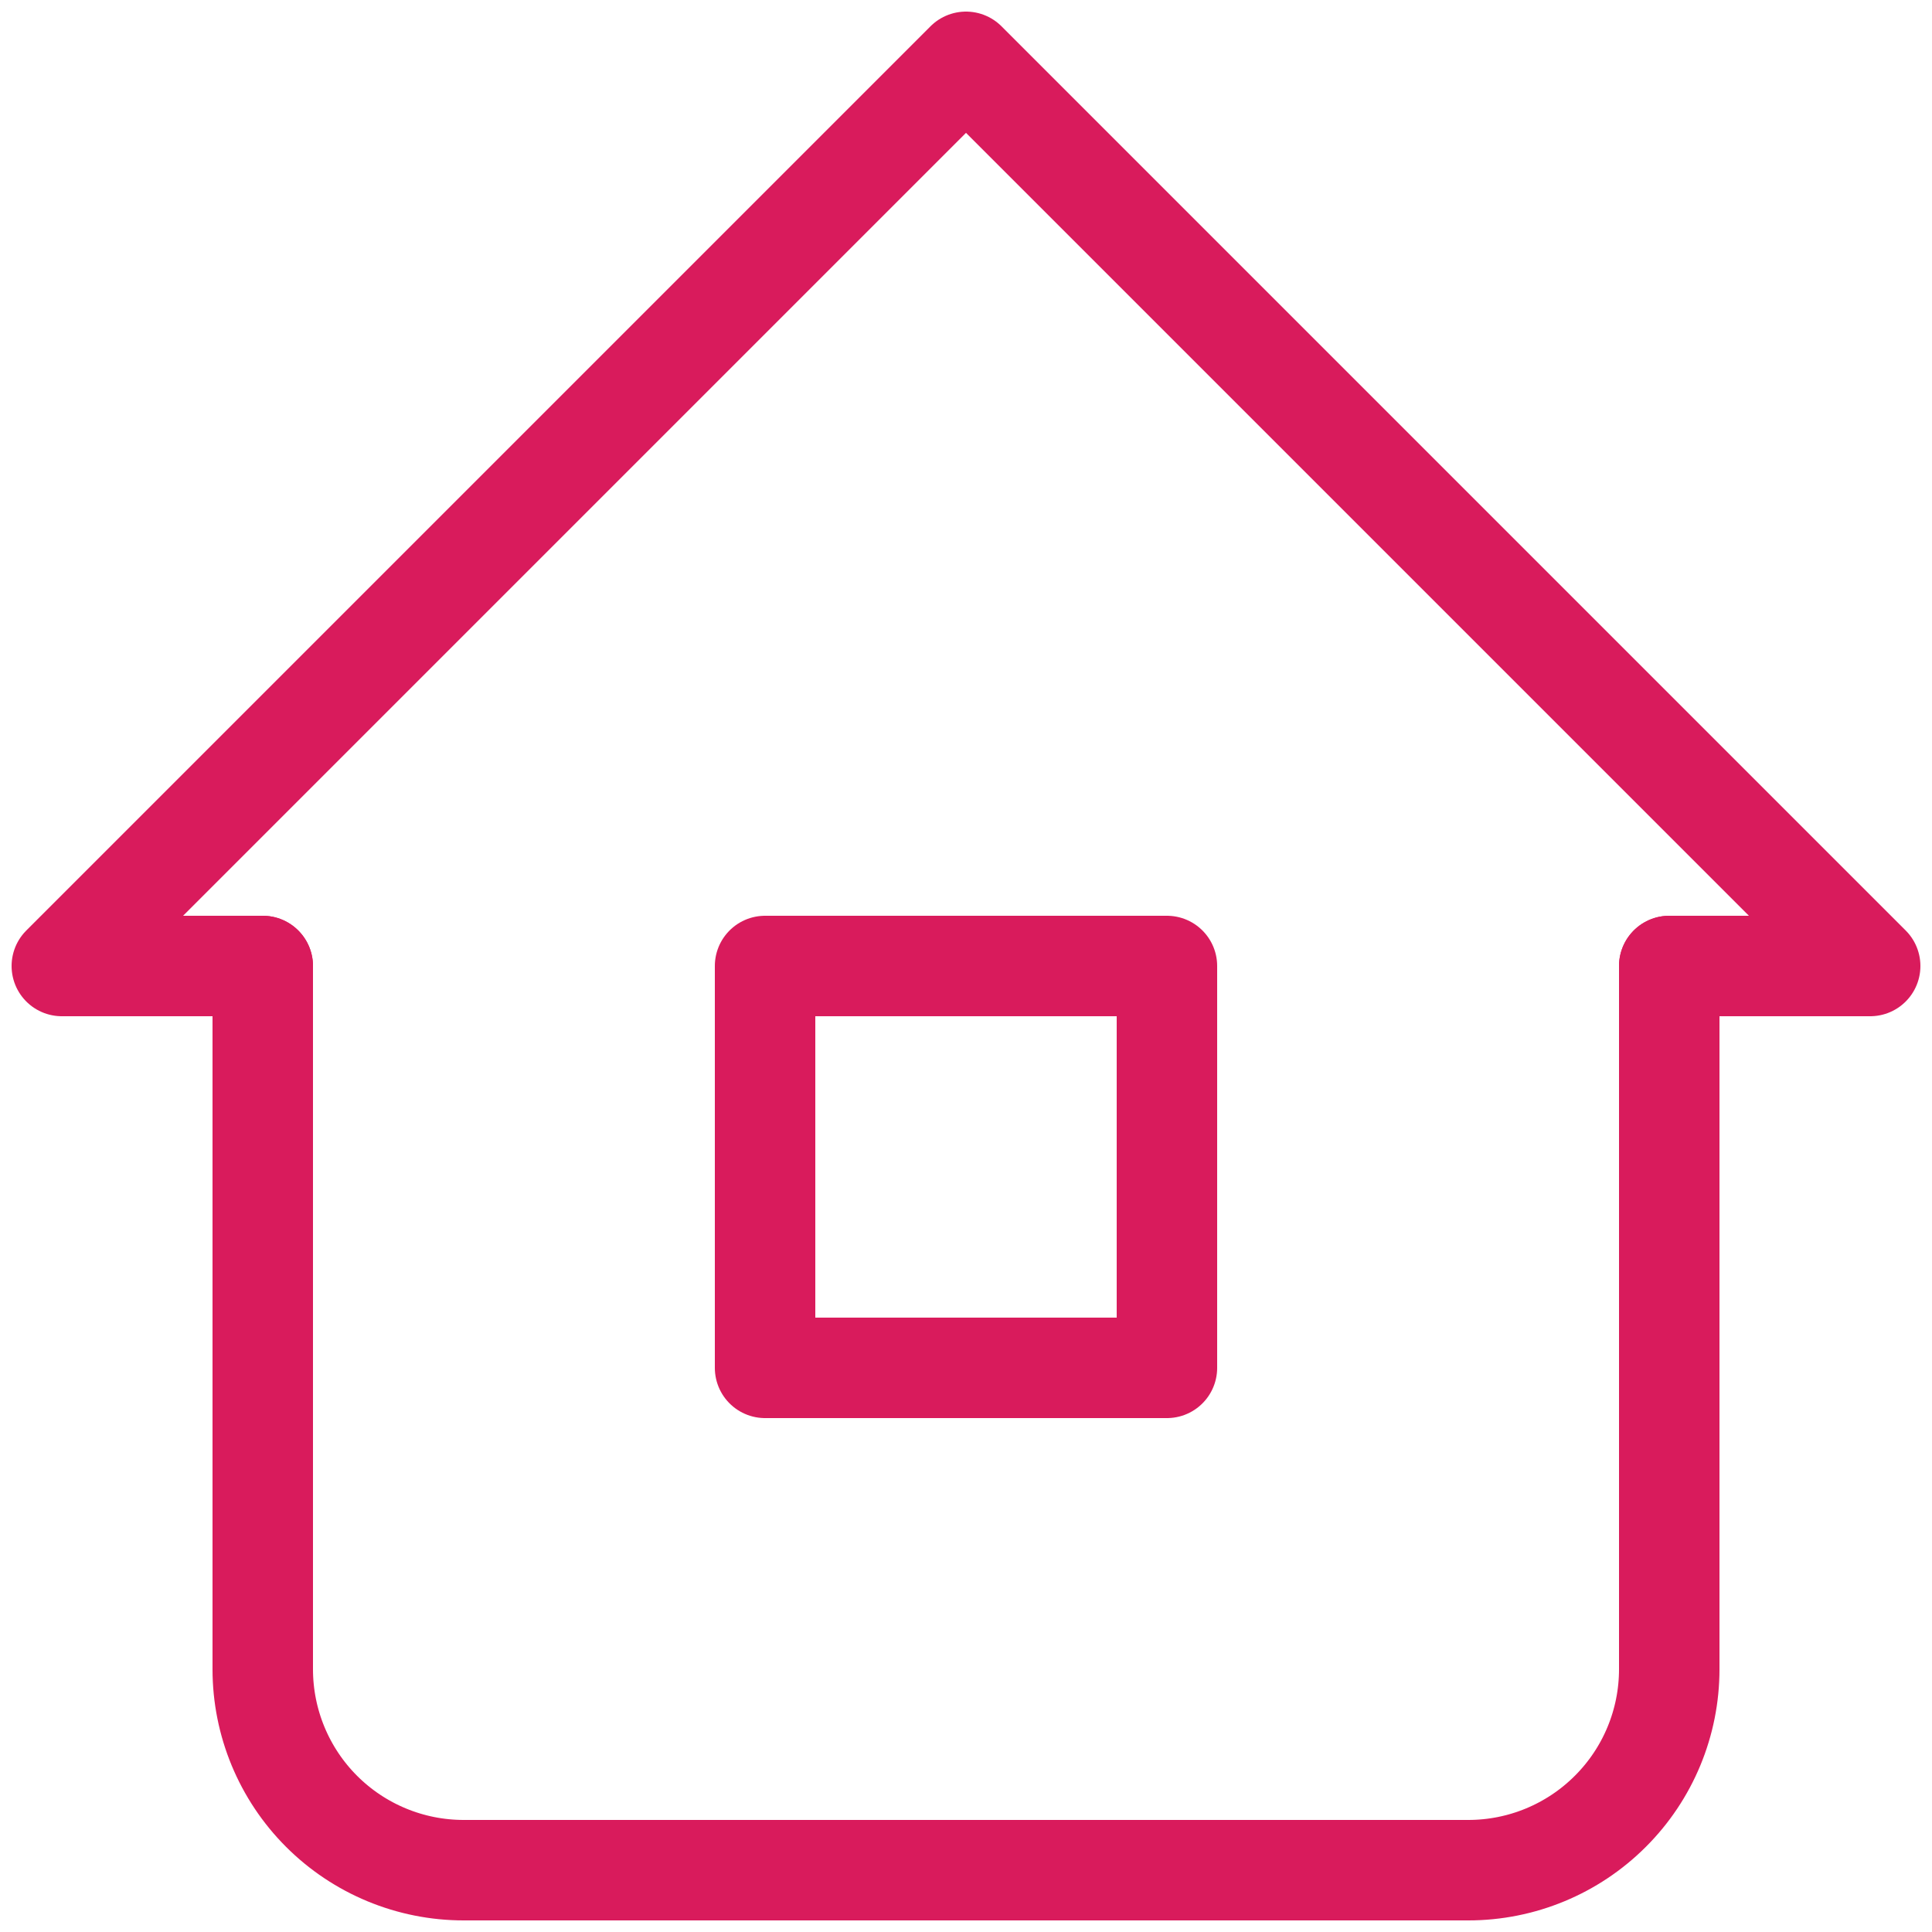 <svg width="20" height="20" viewBox="0 0 20 20" fill="none" xmlns="http://www.w3.org/2000/svg">
<path d="M2.72 10H0.64L10 0.64L19.36 10H17.28" stroke="#D91B5C" stroke-width="1.04" stroke-linecap="round" stroke-linejoin="round"/>
<path d="M2.72 10V17.28C2.72 17.832 2.939 18.361 3.329 18.751C3.719 19.141 4.248 19.36 4.8 19.36H15.2C15.751 19.36 16.28 19.141 16.67 18.751C17.061 18.361 17.28 17.832 17.28 17.28V10" stroke="#D91B5C" stroke-width="1.04" stroke-linecap="round" stroke-linejoin="round"/>
<path d="M7.92 10H12.08V14.16H7.92V10Z" stroke="#D91B5C" stroke-width="1.04" stroke-linecap="round" stroke-linejoin="round"/>
</svg>
